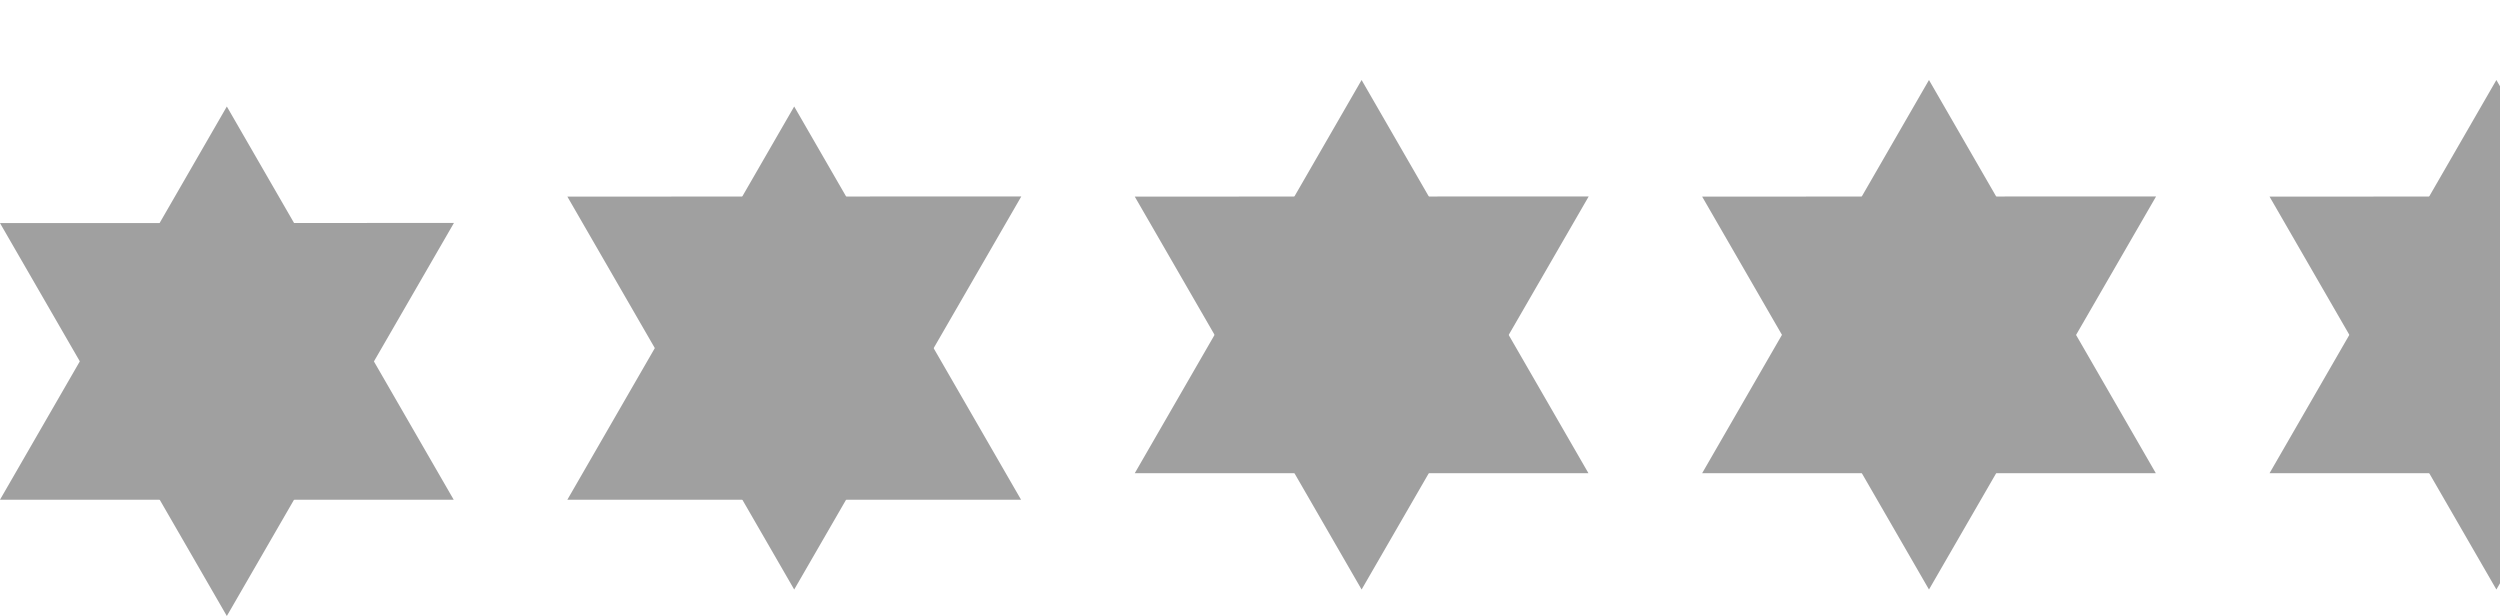 <svg xmlns="http://www.w3.org/2000/svg" xmlns:xlink="http://www.w3.org/1999/xlink" width="118.73" height="29.255" viewBox="0 0 118.73 29.255">
  <defs>
    <clipPath id="clip-path">
      <rect x="-1" width="11.945" height="27.997" fill="none"/>
    </clipPath>
  </defs>
  <g id="Group_1000" data-name="Group 1000" transform="translate(18225.365 -9789.745)">
    <g id="Group_479" data-name="Group 479" transform="translate(-18225.365 9791.003)">
      <path id="Polygon_20" data-name="Polygon 20" d="M10.773,0,21.547,18.674H0Z" transform="translate(0 3.8)" fill="#a0a0a0"/>
      <path id="Polygon_21" data-name="Polygon 21" d="M10.773,0,21.547,18.674H0Z" transform="translate(16.172 0) rotate(60)" fill="#a0a0a0"/>
    </g>
    <g id="Group_478" data-name="Group 478" transform="translate(-18198.42 9789.745)">
      <path id="Polygon_22" data-name="Polygon 22" d="M10.773,0,21.547,18.674H0Z" transform="translate(0 5.058)" fill="#a0a0a0"/>
      <path id="Polygon_23" data-name="Polygon 23" d="M10.773,0,21.547,18.674H0Z" transform="translate(16.172 0) rotate(60)" fill="#a0a0a0"/>
    </g>
    <g id="Group_477" data-name="Group 477" transform="translate(-18171.473 9789.745)">
      <path id="Polygon_24" data-name="Polygon 24" d="M10.773,0,21.547,18.674H0Z" transform="translate(0 3.8)" fill="#a0a0a0"/>
      <path id="Polygon_25" data-name="Polygon 25" d="M10.773,0,21.547,18.674H0Z" transform="translate(16.172 0) rotate(60)" fill="#a0a0a0"/>
    </g>
    <g id="Group_476" data-name="Group 476" transform="translate(-18144.527 9789.745)">
      <path id="Polygon_26" data-name="Polygon 26" d="M10.773,0,21.547,18.674H0Z" transform="translate(0 3.8)" fill="#a0a0a0"/>
      <path id="Polygon_27" data-name="Polygon 27" d="M10.773,0,21.547,18.674H0Z" transform="translate(16.172 0) rotate(60)" fill="#a0a0a0"/>
    </g>
    <g id="Scroll_Group_4" data-name="Scroll Group 4" transform="translate(-18117.58 9789.745)" clip-path="url(#clip-path)" style="isolation: isolate">
      <g id="Group_999" data-name="Group 999" transform="translate(18117.58 -9789.745)">
        <path id="Polygon_28" data-name="Polygon 28" d="M10.773,0,21.547,18.674H0Z" transform="translate(-18117.58 9793.545)" fill="#a0a0a0"/>
        <path id="Polygon_29" data-name="Polygon 29" d="M10.773,0,21.547,18.674H0Z" transform="translate(-18101.408 9789.745) rotate(60)" fill="#a0a0a0"/>
        <path id="Path_1143" data-name="Path 1143" d="M-18106.807,9793.545" fill="none"/>
      </g>
    </g>
  </g>
</svg>
